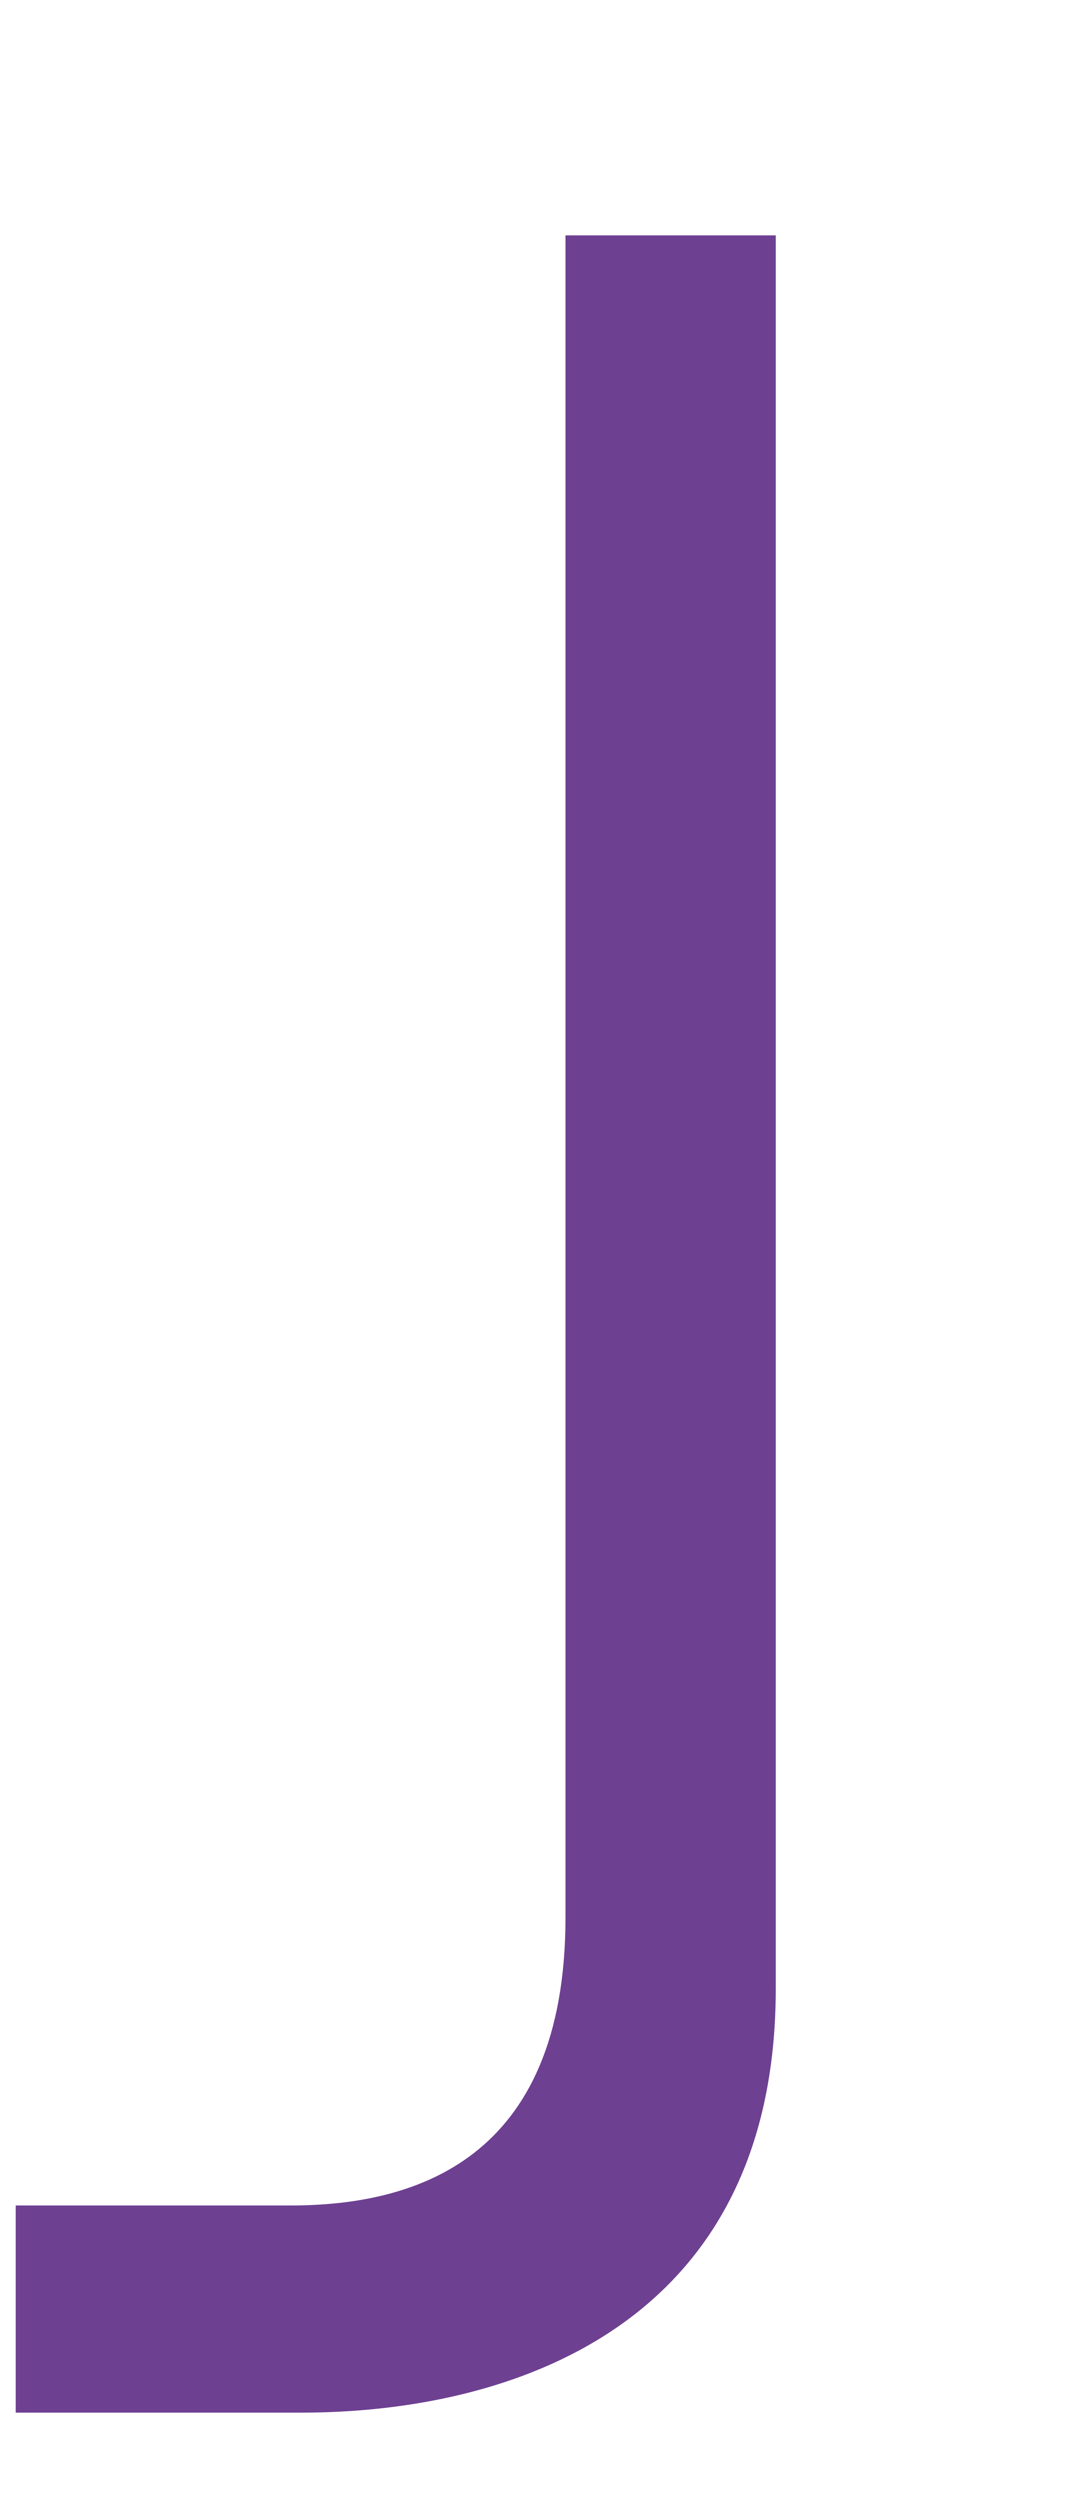 <svg width="3" height="7" viewBox="0 0 3 7" fill="none" xmlns="http://www.w3.org/2000/svg">
<path d="M0.841 6.755H0.044V6.175H0.814C1.156 6.175 1.584 6.053 1.584 5.368V0.659H2.173V5.568C2.173 6.518 1.424 6.755 0.844 6.755" fill="#6E4091"/>
</svg>
